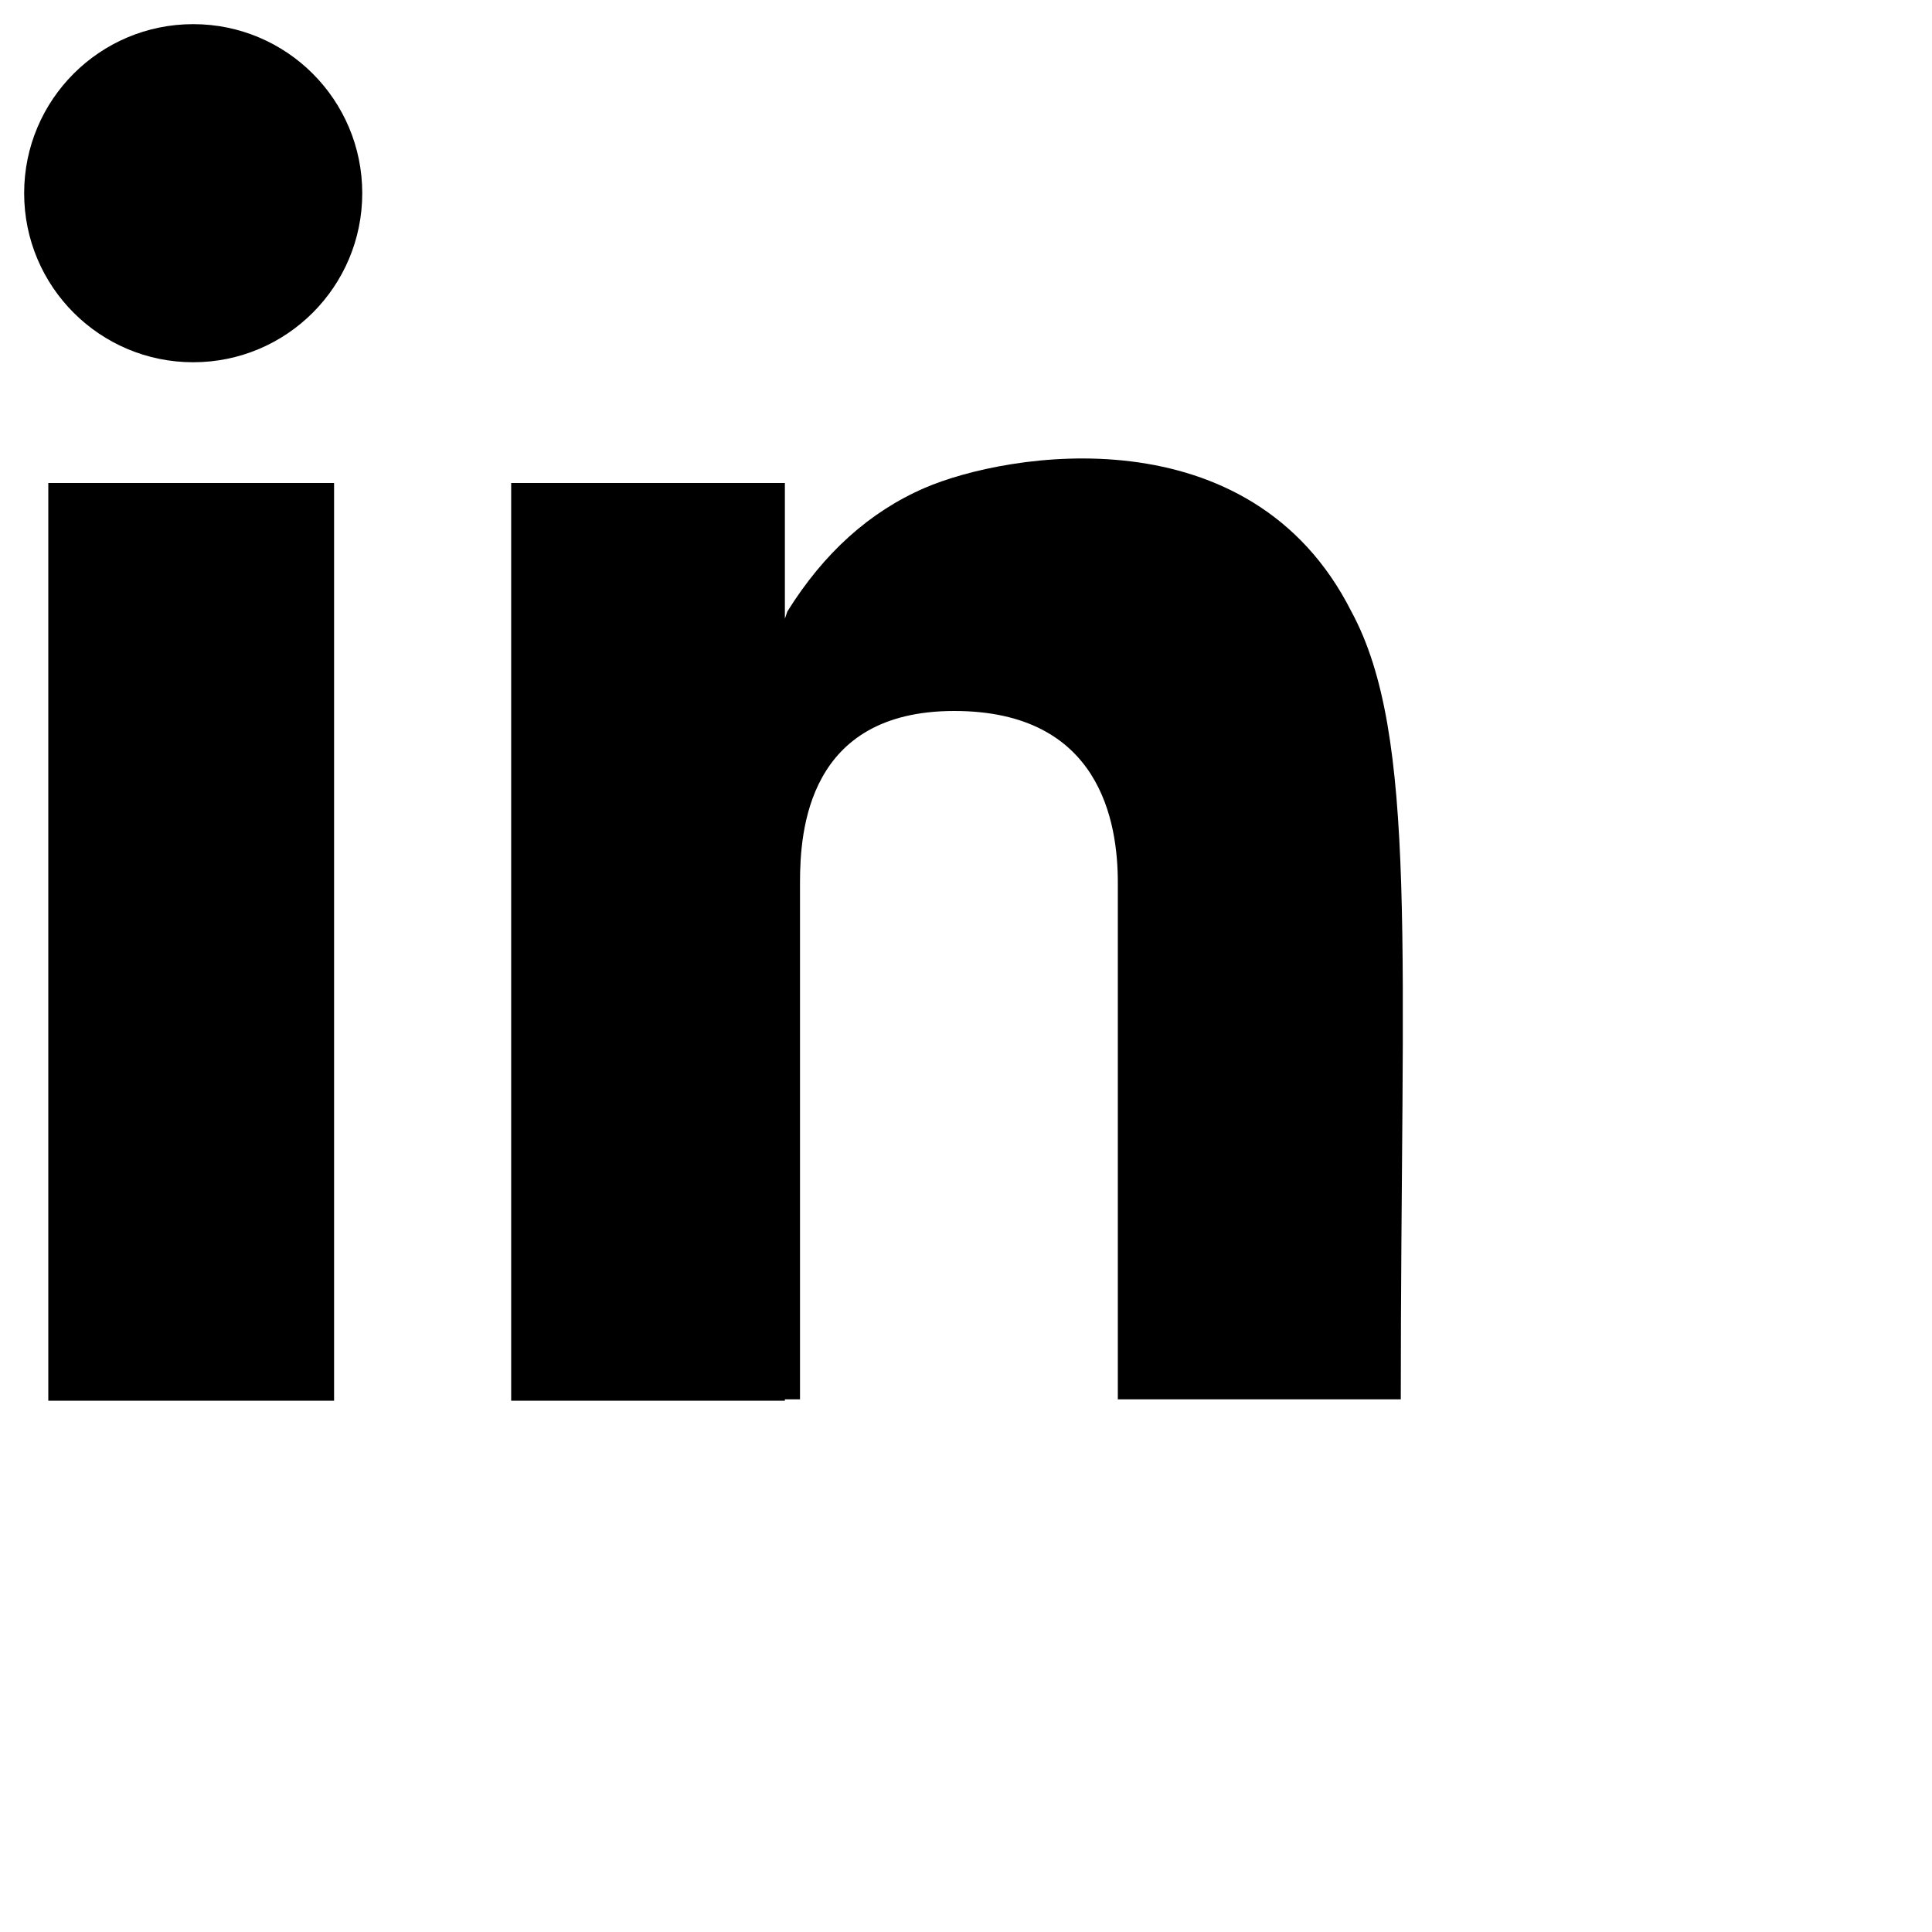 <?xml version="1.0" encoding="UTF-8"?>
<svg width="24px" height="24px" viewBox="0 0 24 24" version="1.1" xmlns="http://www.w3.org/2000/svg" xmlns:xlink="http://www.w3.org/1999/xlink">
    <path d="M9.75,7.686 L9.781,7.596 C10.234,6.869 10.802,6.358 11.485,6.062 C12.51,5.618 15.534,5.114 16.787,7.596 C17.619,9.13 17.401,11.834 17.401,17.383 C15.635,17.383 14.463,17.383 13.886,17.383 C13.886,13.594 13.886,11.454 13.886,10.962 C13.886,10.223 13.675,8.832 11.854,8.832 C10.033,8.832 9.938,10.322 9.938,10.962 C9.938,11.388 9.938,13.529 9.938,17.383 L9.75,17.383 L9.75,17.4 L6.35,17.4 L6.35,6 L9.75,6 L9.75,7.686 Z M2.4,4.5 C1.24,4.5 0.3,3.56 0.3,2.4 C0.3,1.24 1.24,0.3 2.4,0.3 C3.56,0.3 4.5,1.24 4.5,2.4 C4.5,3.56 3.56,4.5 2.4,4.5 Z M0.6,6 L4.15,6 L4.15,17.4 L0.6,17.4 L0.6,6 Z" id="path-1"></path>
</svg>